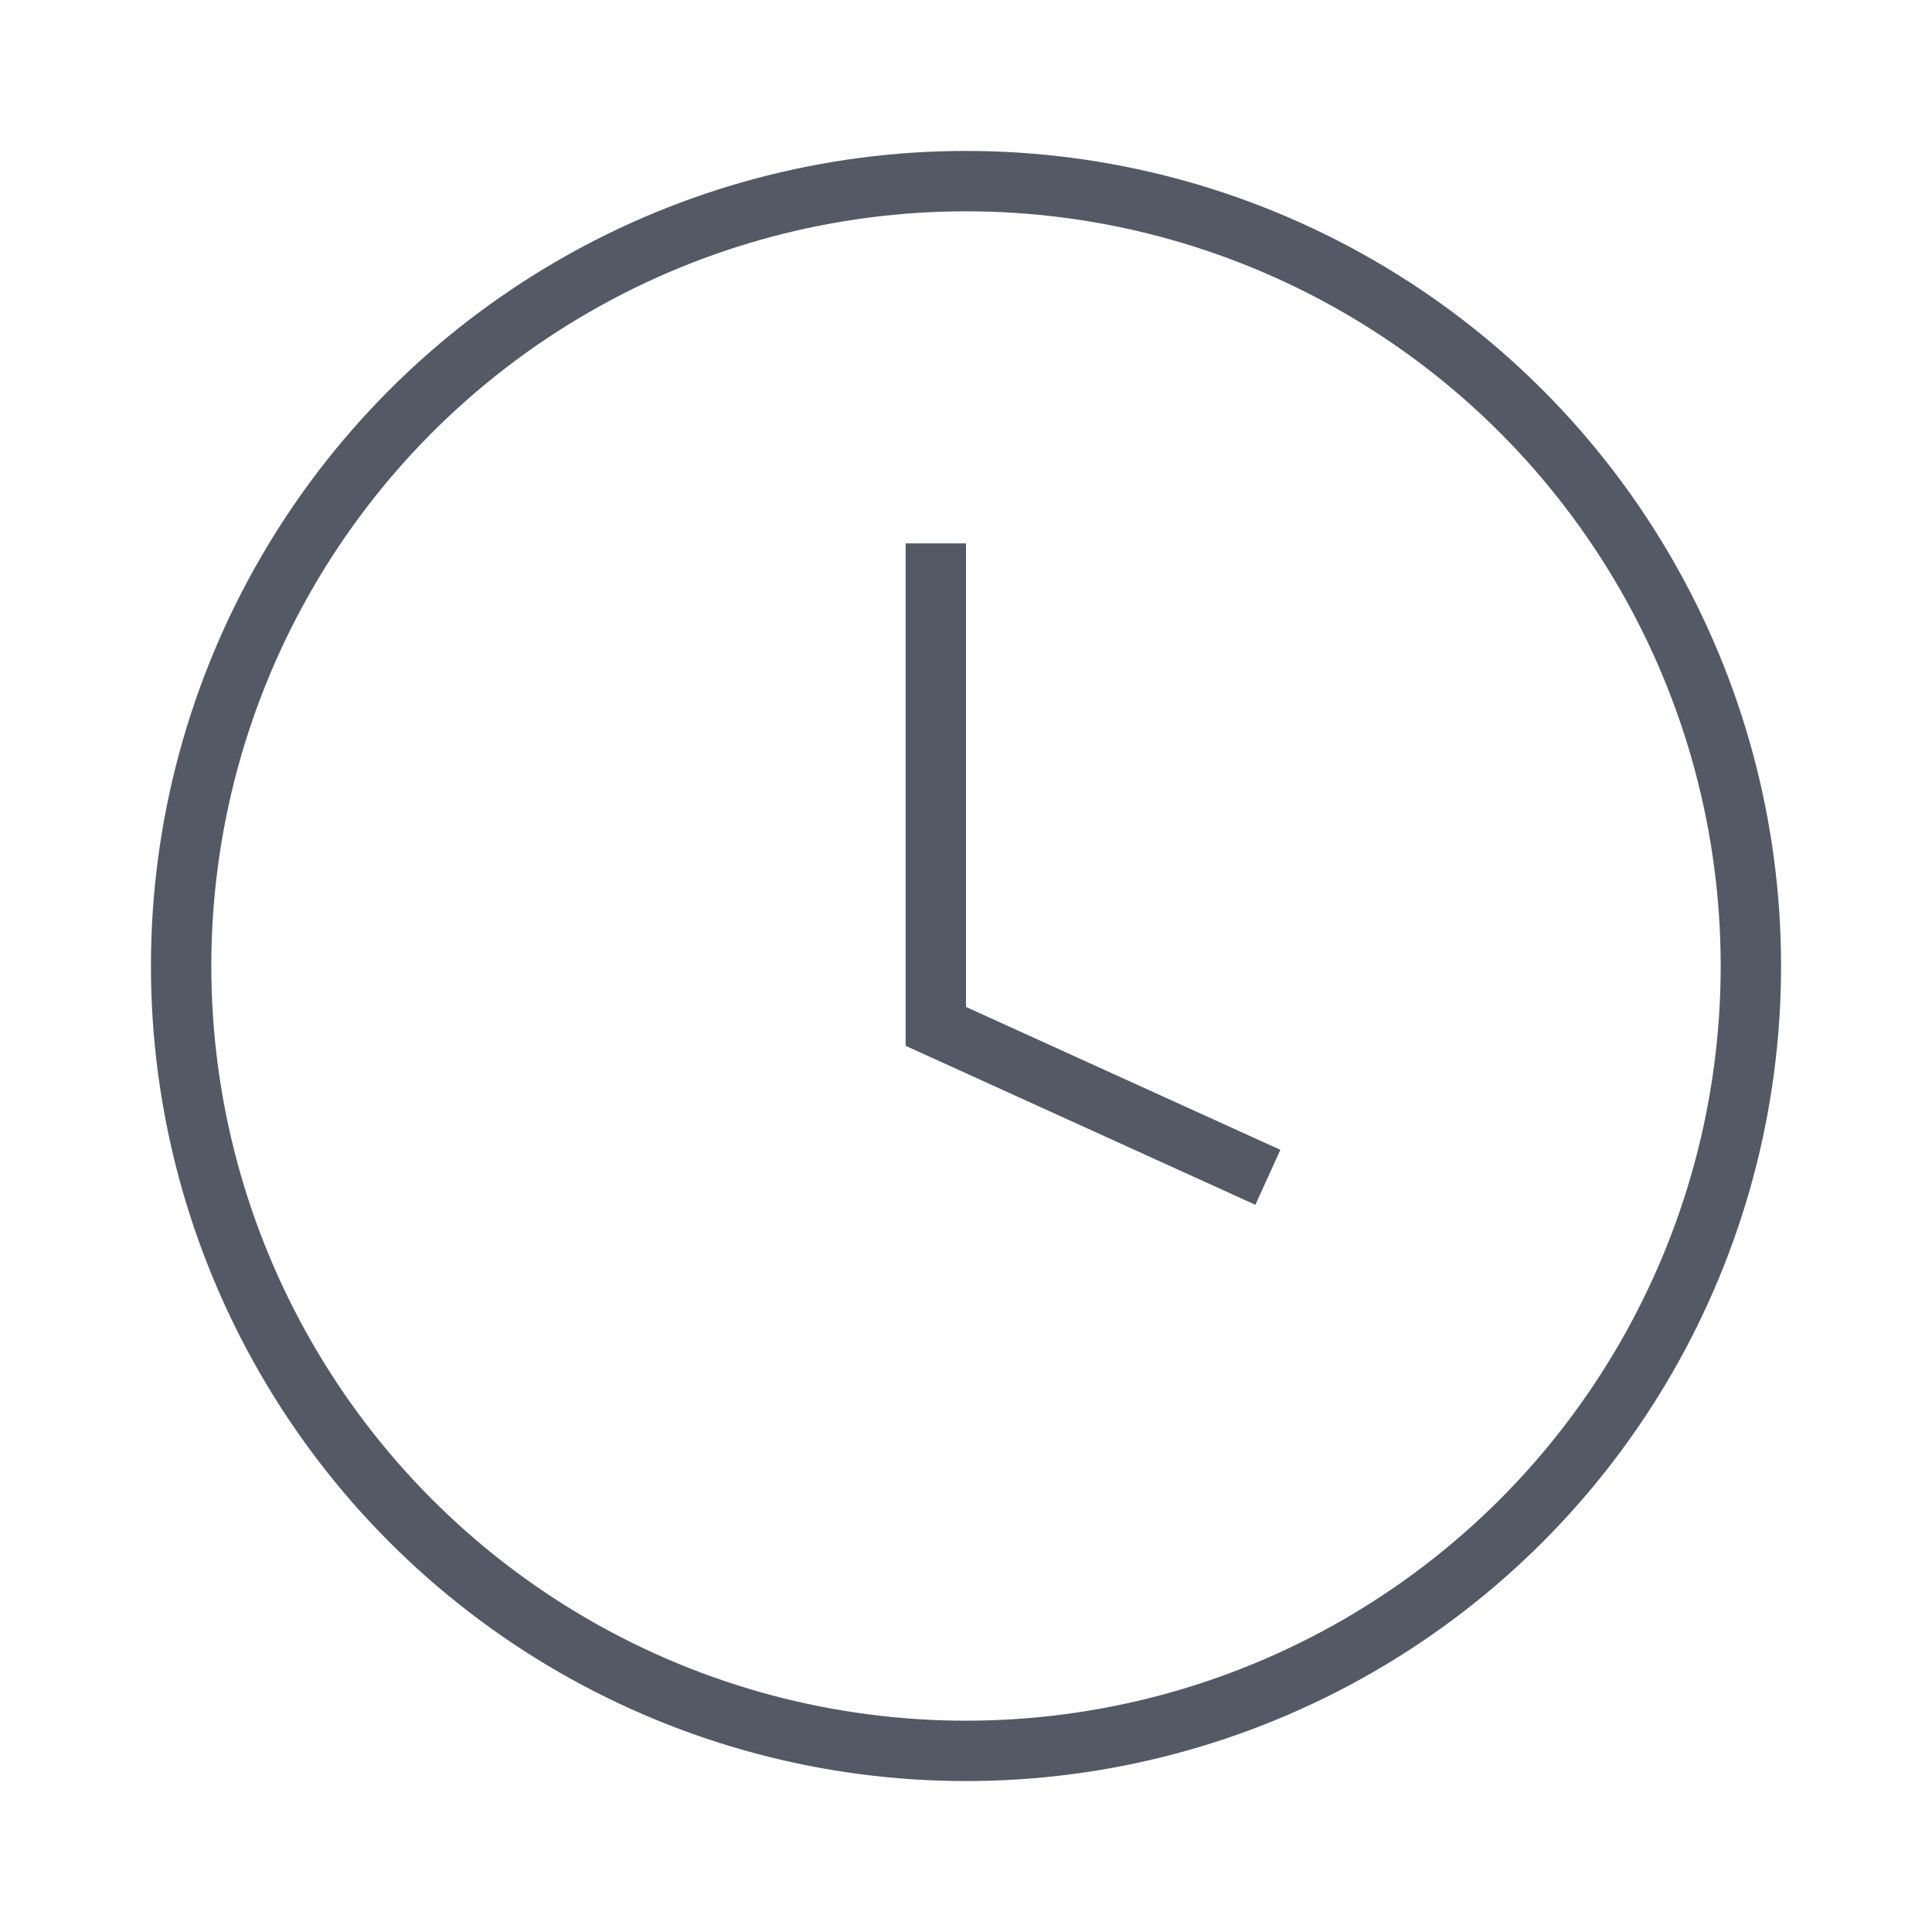 <svg width="32" height="32" viewBox="0 0 32 32" fill="none" xmlns="http://www.w3.org/2000/svg">
<circle cx="16" cy="16" r="13" stroke="#535965"/>
<path d="M15.5 9V17L21 19.5" stroke="#535965"/>
</svg>
